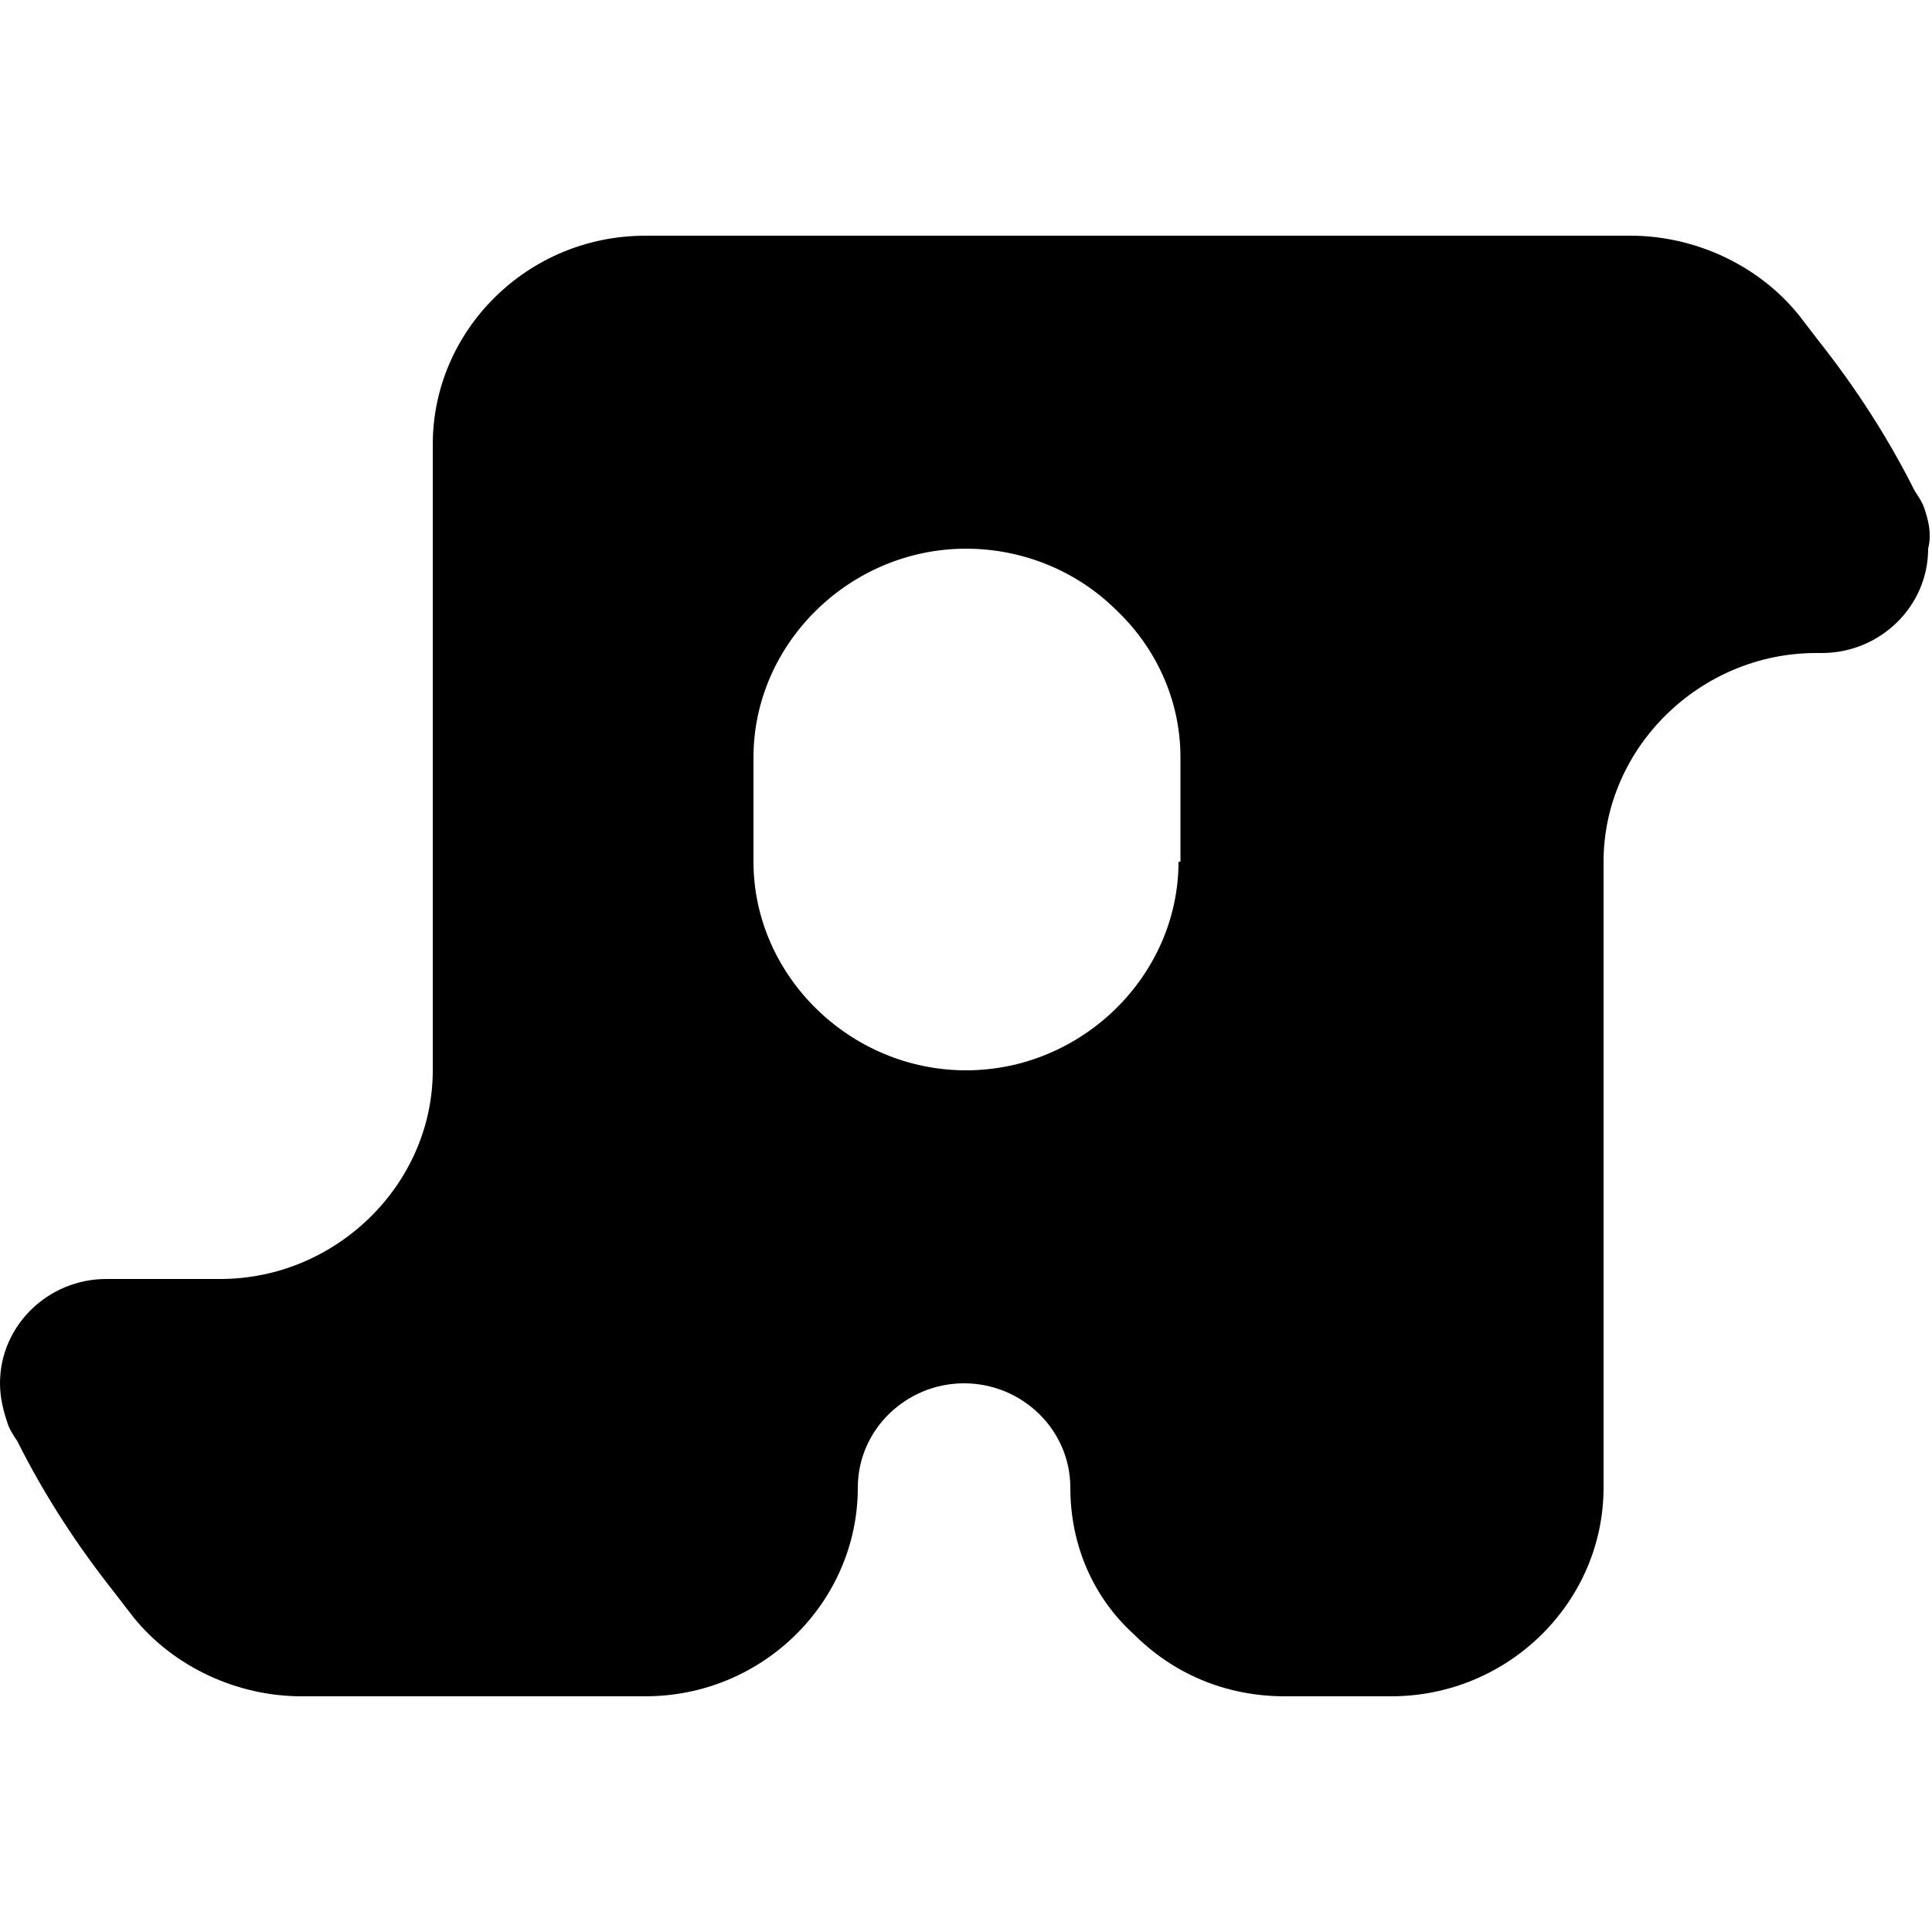 <svg xmlns="http://www.w3.org/2000/svg" x="0" y="0" enable-background="new 0 0 100 100" version="1.1" viewBox="0 0 100 100" xml:space="preserve" class="h-full w-[3rem] cursor-pointer text-3xl font-bold text-slate-700 dark:text-white"><path d="M61 44.6c0 5.9-5 10.8-11 10.8s-11-4.9-11-10.8v-5.4c0-5.9 5-10.8 11-10.8 3 0 5.8 1.2 7.8 3.2 2 1.9 3.3 4.6 3.3 7.6v5.4zm38.6-18.3c-.1-.3-.3-.6-.5-.9-1.4-2.8-3.1-5.4-5-7.8-.3-.4-.7-.9-1-1.3-2.1-2.6-5.4-4.1-8.7-4.1h-51c-6.1 0-11 4.9-11 10.8v32.4c0 5.9-5 10.8-11 10.8H5.5c-3 0-5.5 2.4-5.5 5.4 0 .8.2 1.5.4 2.1.1.3.3.6.5.9 1.4 2.8 3.1 5.4 5 7.8.3.4.7.9 1 1.3 2.1 2.6 5.4 4.1 8.7 4.1h17.8c6.1 0 11-4.9 11-10.8 0-3 2.5-5.4 5.5-5.4s5.5 2.4 5.5 5.4c0 3 1.2 5.7 3.3 7.6 2 2 4.7 3.2 7.8 3.2H72c6.1 0 11-4.9 11-10.8V44.6c0-5.9 5-10.8 11-10.8h.3c3 0 5.5-2.4 5.5-5.4.2-.8 0-1.5-.2-2.1z" fill="currentColor "></path></svg>